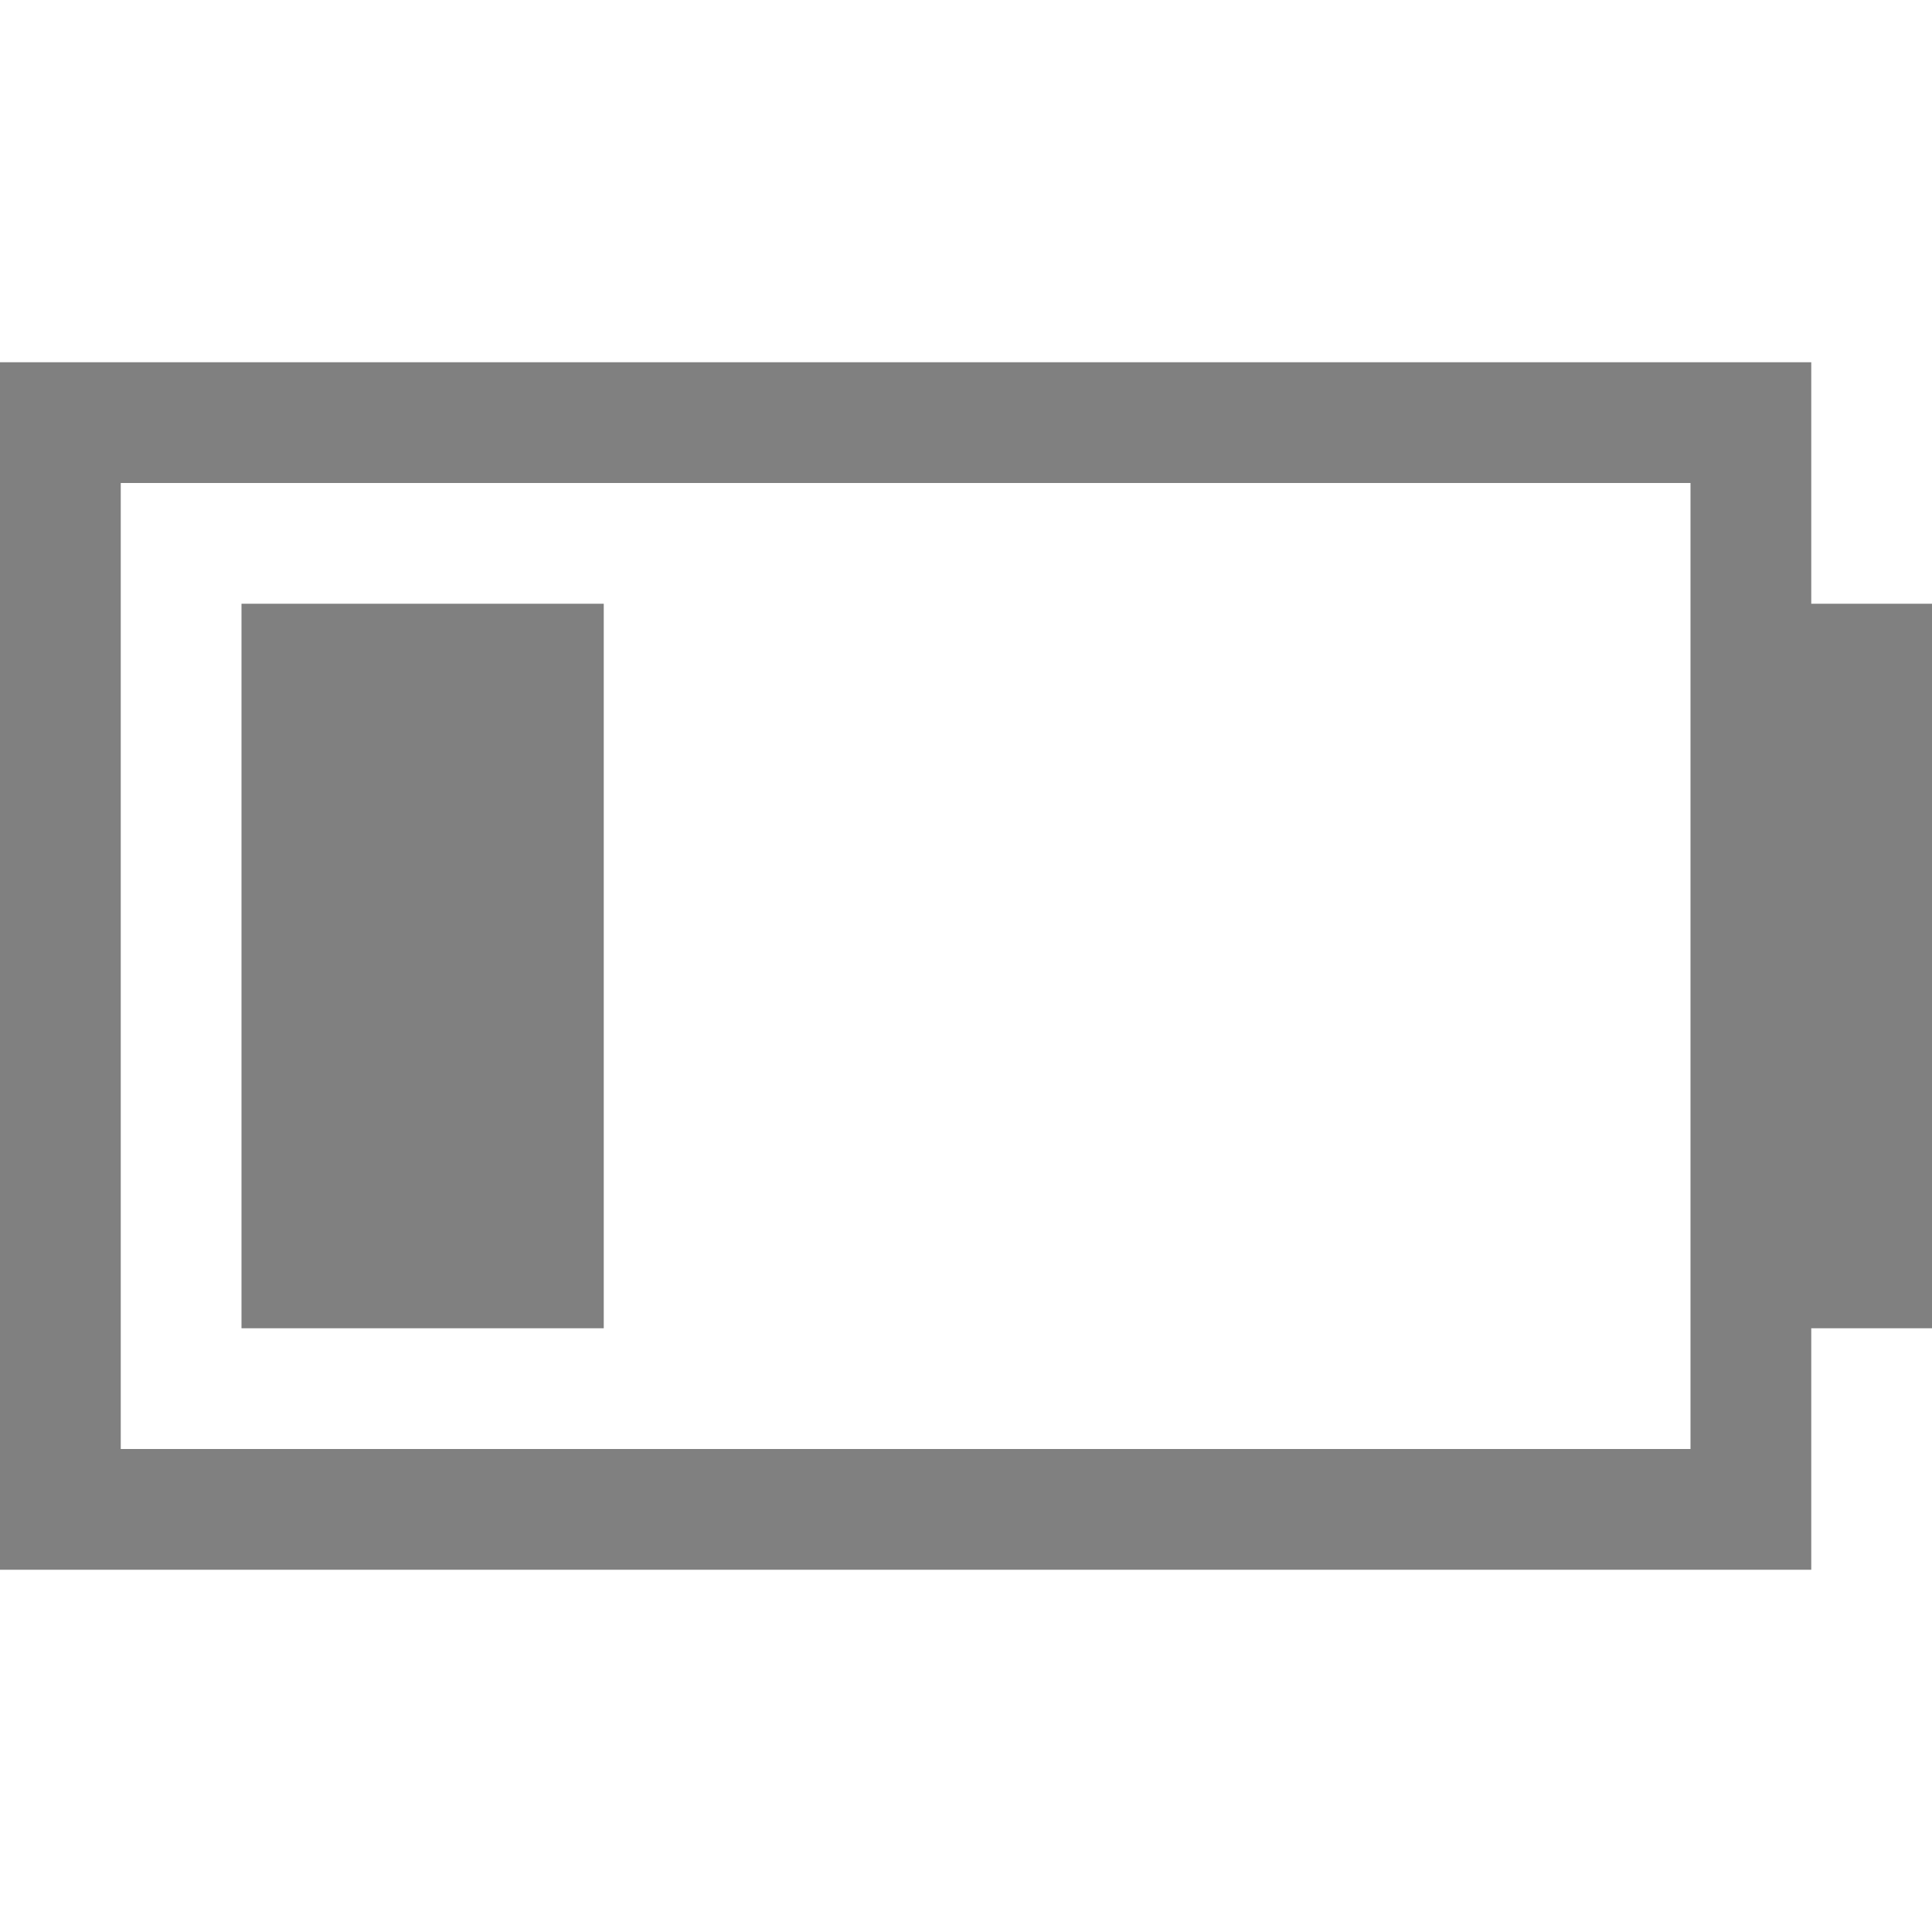 <?xml version="1.0" encoding="utf-8"?>
<!-- Generator: Adobe Illustrator 21.0.0, SVG Export Plug-In . SVG Version: 6.00 Build 0)  -->
<svg version="1.1" id="电池" xmlns="http://www.w3.org/2000/svg" xmlns:xlink="http://www.w3.org/1999/xlink" x="0px" y="0px"
	 viewBox="0 0 16 16" style="enable-background:new 0 0 16 16;" xml:space="preserve">
<style type="text/css">
	.st0{fill:#808080;}
</style>
<title>16</title>
<g id="_16">
	<rect id="_40" x="2" y="5" class="st0" width="3" height="6"/>
	<path class="st0" d="M15,12v-1h1V5h-1V3H0v10h15V12z M1,12V4h13v8H1z"/>
</g>
</svg>
